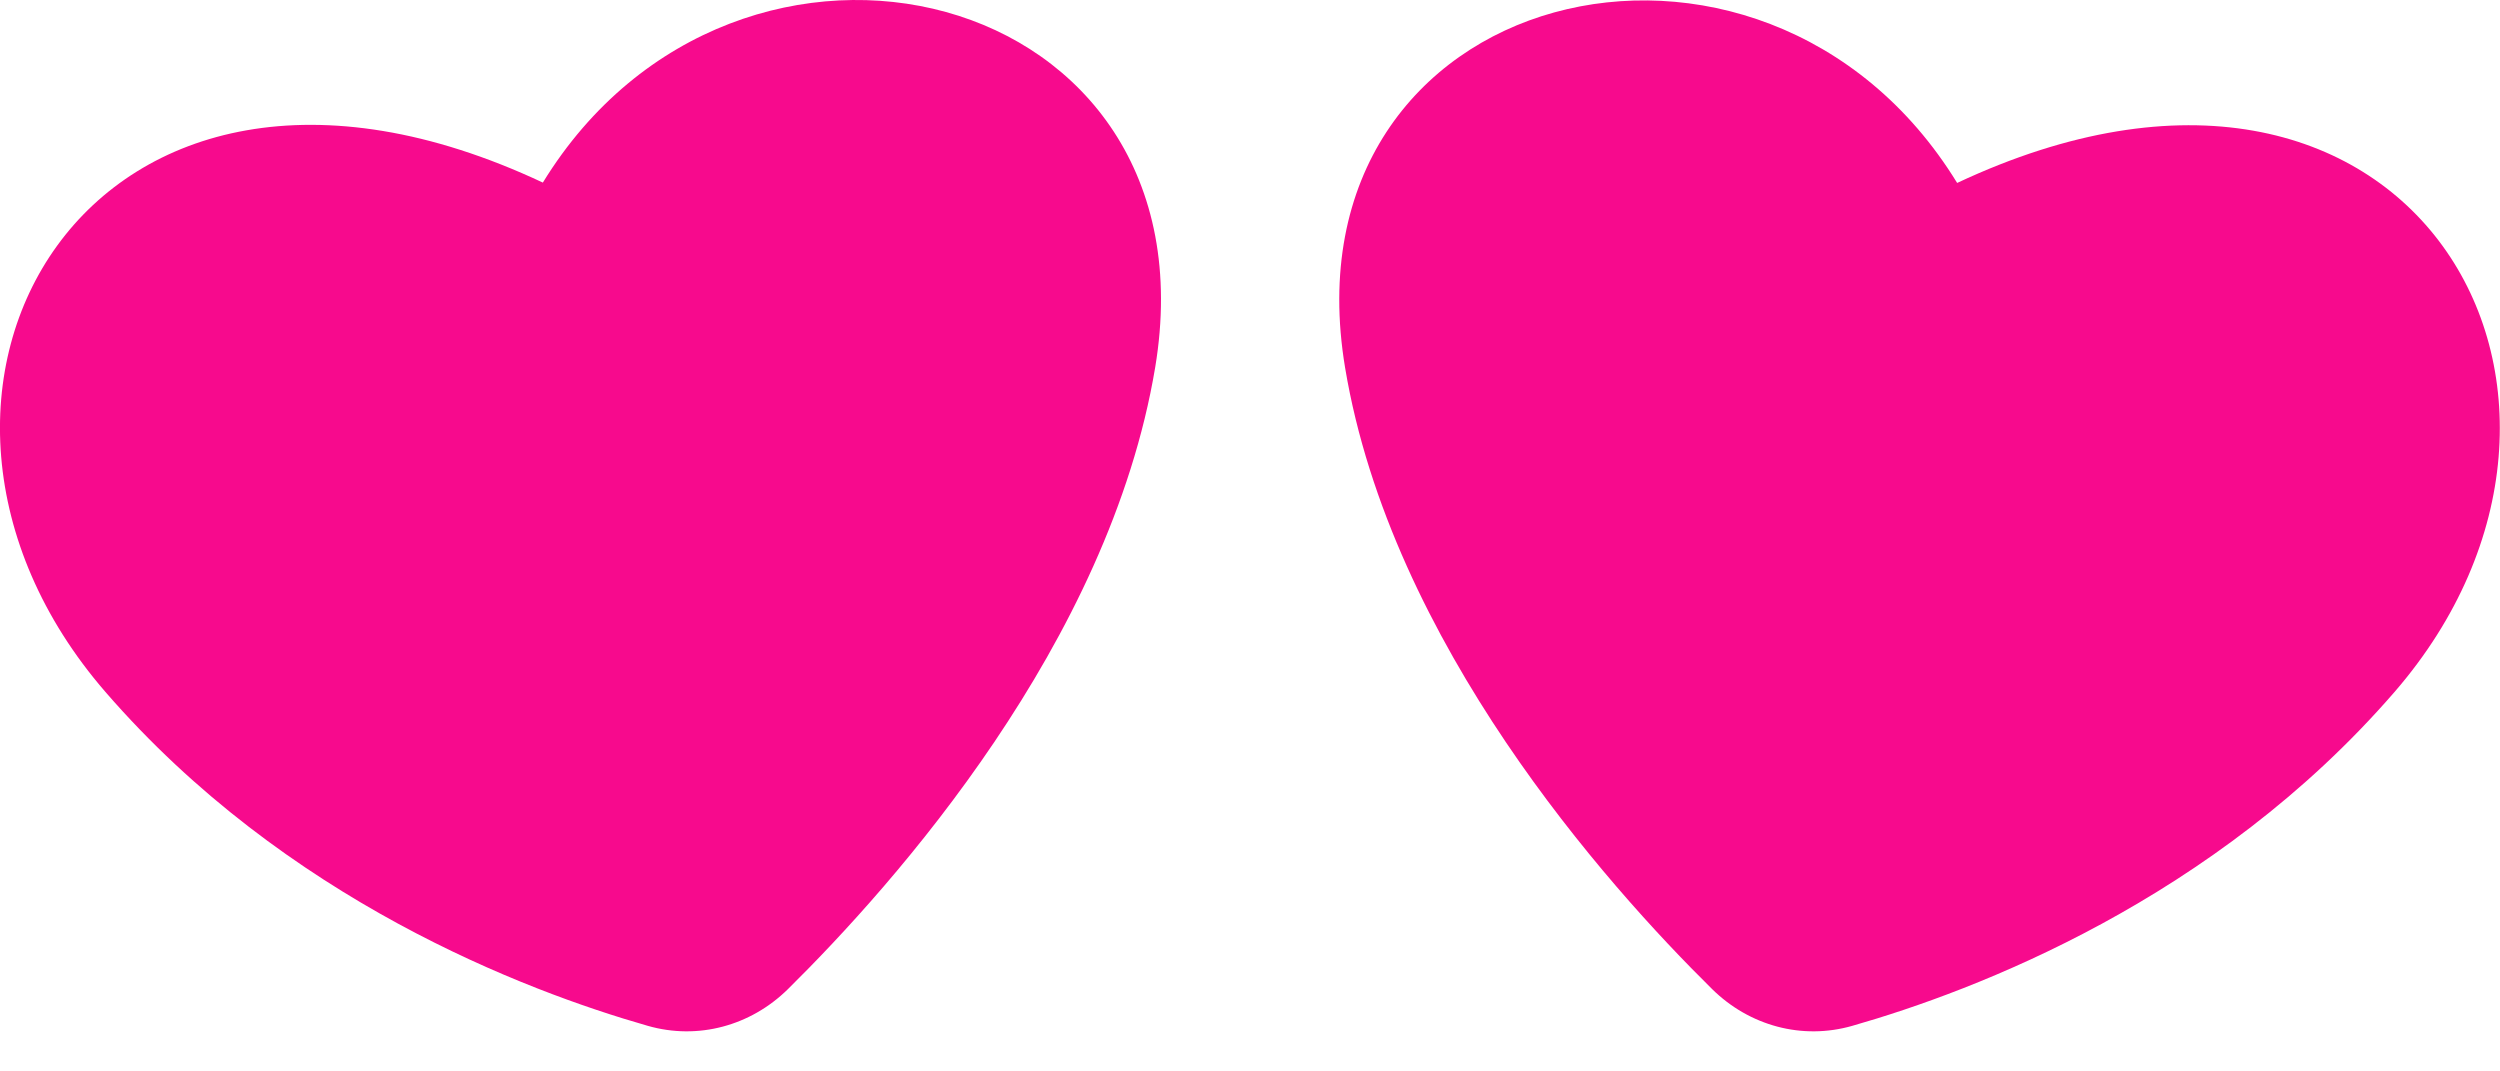 <svg preserveAspectRatio="none" width="100%" height="100%" overflow="visible" style="display: block;" viewBox="0 0 28 12" fill="none" xmlns="http://www.w3.org/2000/svg">
<g id="Shape">
<path d="M1.181 7.75C3.197 10.077 5.879 11.096 7.254 11.489C7.817 11.651 8.408 11.489 8.825 11.078C10.018 9.9 12.424 7.199 12.938 4.115C13.656 -0.191 8.256 -1.504 6.08 2.045C0.989 -0.346 -1.704 4.421 1.181 7.75Z" fill="#F70A8D"/>
<path d="M26.817 7.752C24.802 10.078 22.122 11.096 20.747 11.489C20.184 11.651 19.593 11.489 19.176 11.078C17.983 9.901 15.579 7.201 15.065 4.118C14.347 -0.186 19.745 -1.499 21.92 2.049C27.009 -0.341 29.701 4.424 26.817 7.752Z" fill="#F70A8D"/>
</g>
</svg>
